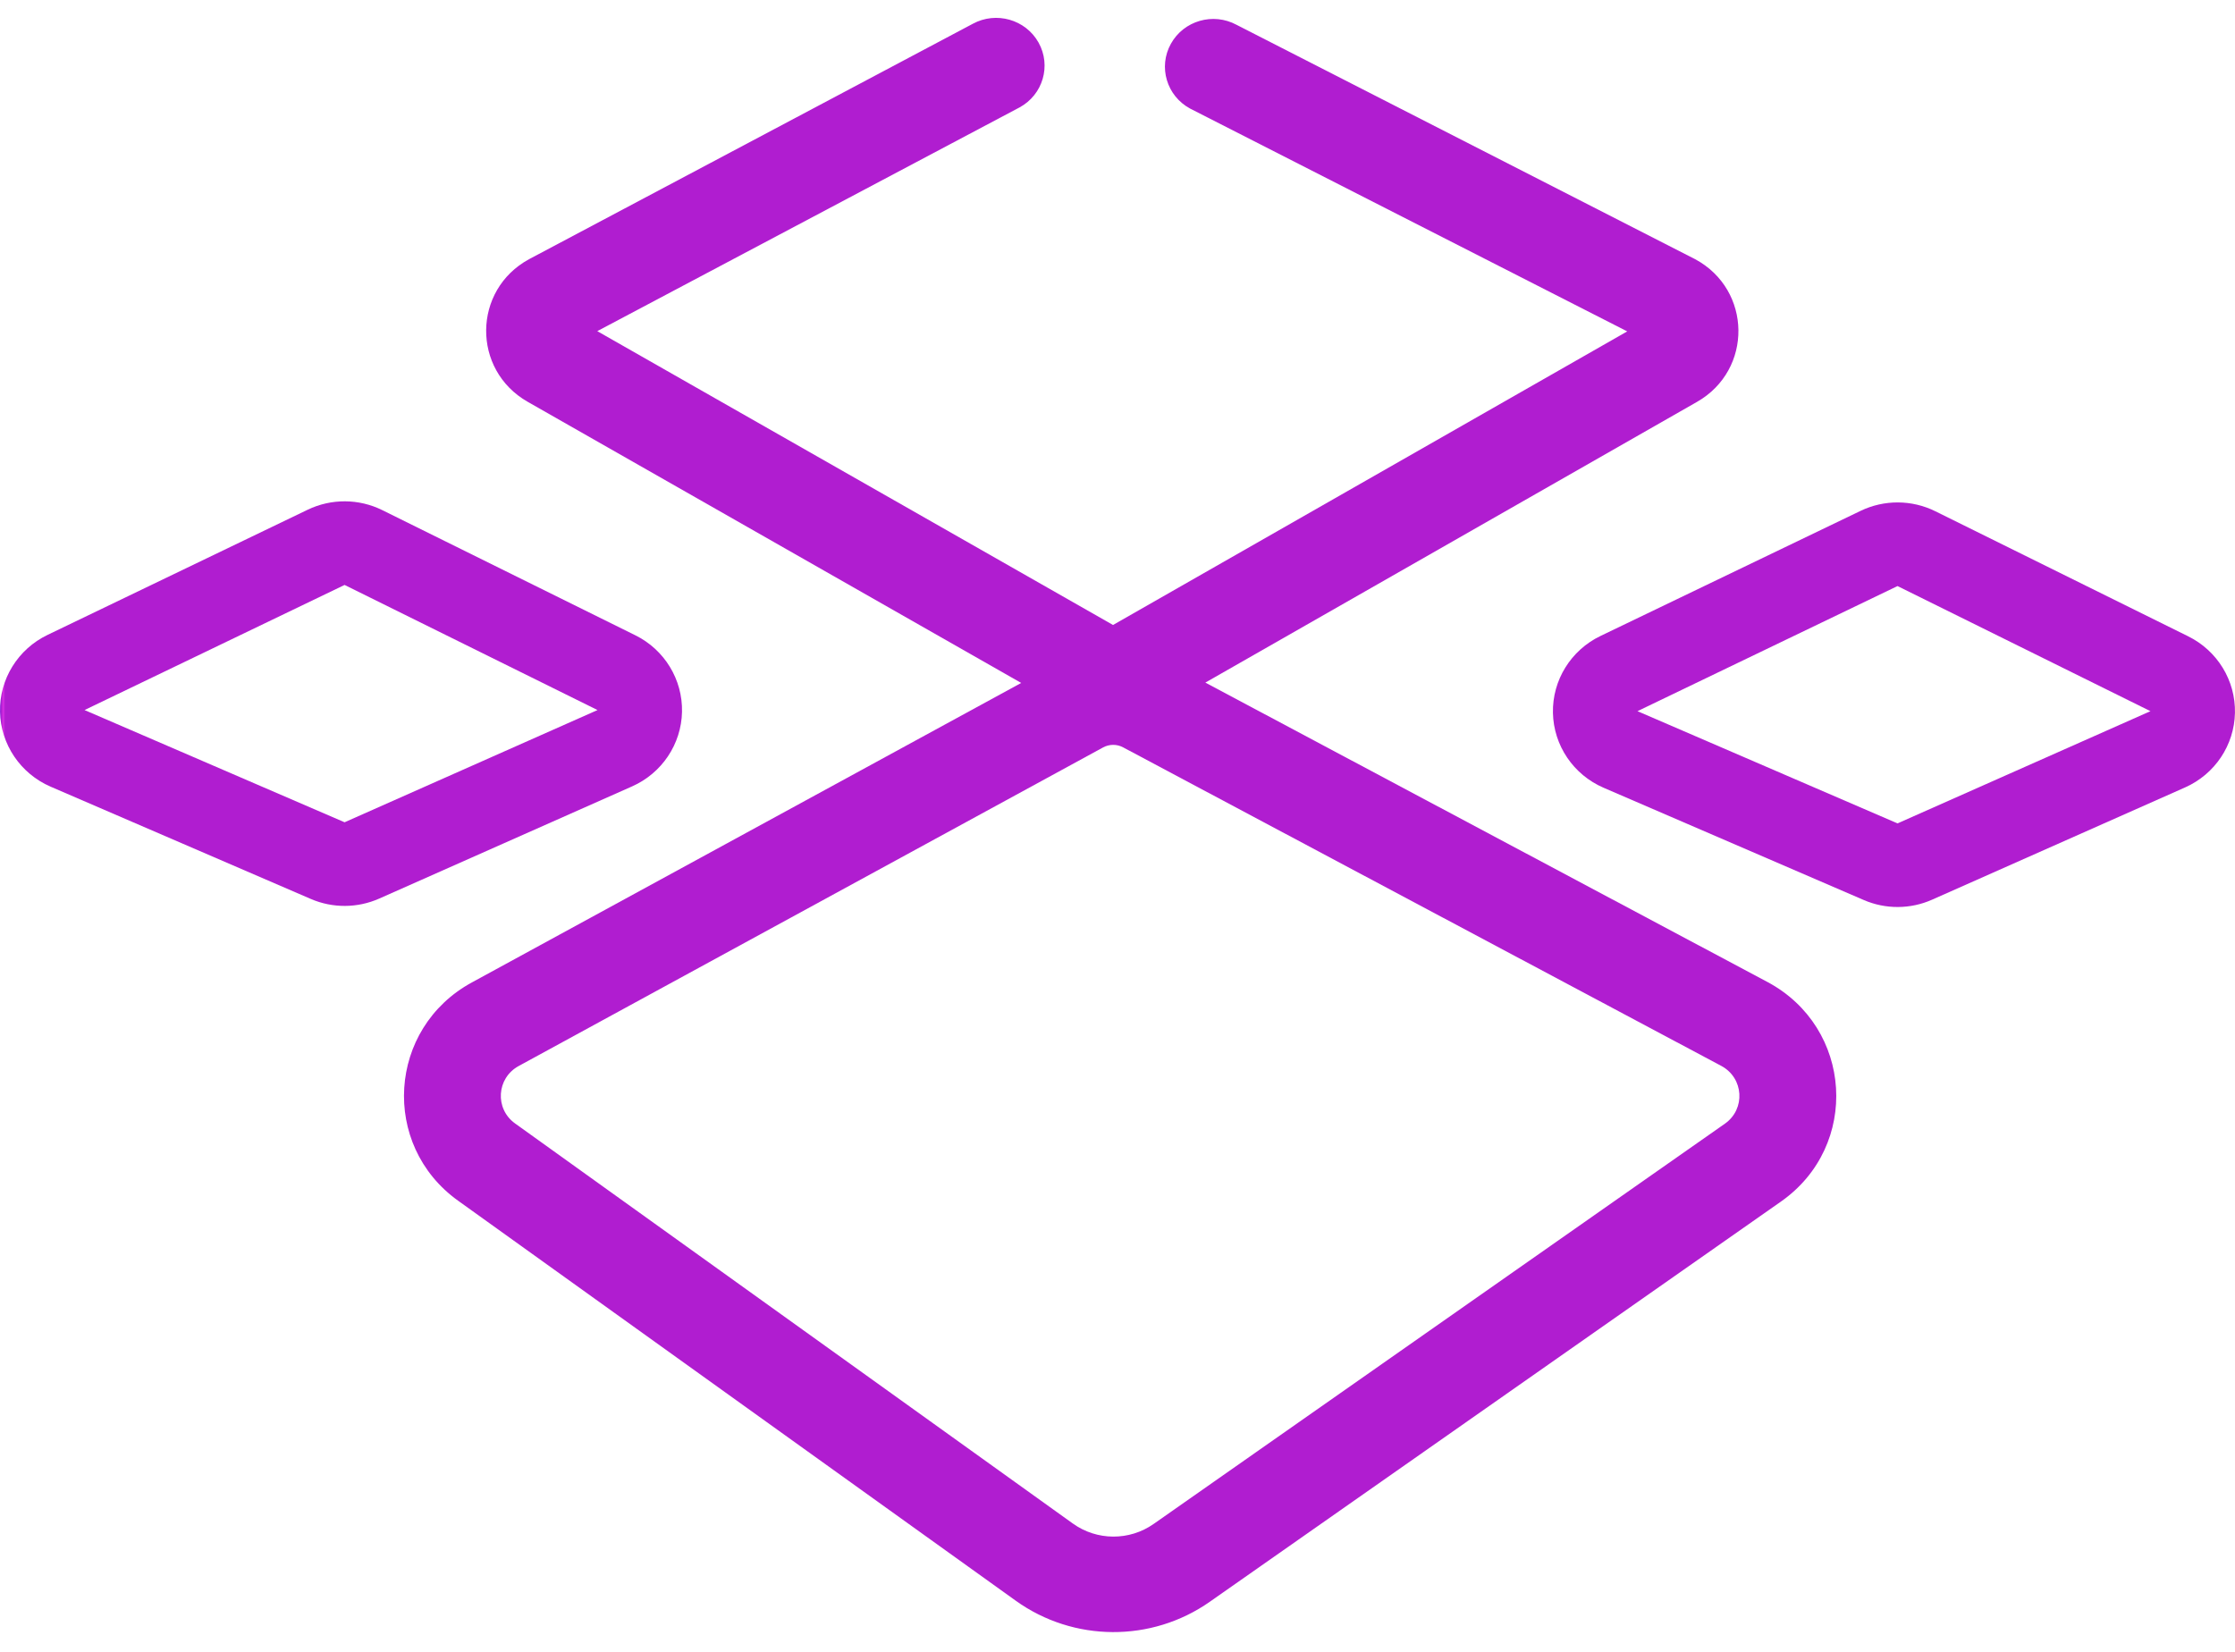 <svg width="46" height="34" viewBox="0 0 46 34" fill="none" xmlns="http://www.w3.org/2000/svg">
<g clip-path="url(#clip0_217_1253)">
<path fill-rule="evenodd" clip-rule="evenodd" d="M13.01 16.186C13.623 15.914 14.023 15.316 14.037 14.652C14.051 13.987 13.677 13.373 13.076 13.076L7.87 10.501C7.387 10.261 6.818 10.258 6.332 10.492L0.979 13.068C0.369 13.361 -0.014 13.979 0 14.651C0.014 15.322 0.422 15.925 1.044 16.193L6.397 18.503C6.846 18.697 7.357 18.694 7.804 18.496L13.01 16.186ZM1.74 14.615L7.092 16.925L12.298 14.615L7.092 12.04L1.74 14.615Z" fill="url(#paint0_linear_217_1253)"/>
<path fill-rule="evenodd" clip-rule="evenodd" d="M10.889 5.335C9.725 5.968 9.708 7.613 10.86 8.27L21.018 14.057L9.711 20.222C7.979 21.166 7.828 23.566 9.428 24.714L20.908 32.949C22.095 33.8 23.701 33.809 24.897 32.971L36.655 24.732C38.289 23.587 38.137 21.149 36.373 20.21L24.808 14.05L34.927 8.272C36.08 7.614 36.059 5.966 34.891 5.336L25.451 0.511C24.968 0.25 24.363 0.425 24.099 0.901C23.834 1.377 24.012 1.975 24.495 2.235L33.491 6.821L22.908 12.864L12.293 6.816L20.984 2.211C21.466 1.949 21.641 1.351 21.375 0.876C21.109 0.401 20.503 0.228 20.021 0.49L10.889 5.335ZM10.675 21.942C10.219 22.191 10.18 22.822 10.601 23.124L22.081 31.359C22.575 31.714 23.244 31.718 23.743 31.368L35.501 23.129C35.93 22.828 35.891 22.187 35.426 21.939L23.114 15.382C22.986 15.314 22.832 15.315 22.704 15.384L10.675 21.942Z" fill="url(#paint1_linear_217_1253)"/>
<path fill-rule="evenodd" clip-rule="evenodd" d="M45.999 14.674C45.985 15.339 45.585 15.936 44.972 16.208L39.766 18.518C39.319 18.717 38.808 18.719 38.359 18.525L33.006 16.215C32.384 15.947 31.976 15.345 31.962 14.673C31.948 14.002 32.33 13.384 32.941 13.09L38.294 10.515C38.78 10.281 39.349 10.284 39.832 10.523L45.038 13.098C45.639 13.396 46.013 14.009 45.999 14.674ZM44.26 14.638L39.054 12.063L33.702 14.638L39.054 16.948L44.26 14.638Z" fill="url(#paint2_linear_217_1253)"/>
</g>
<defs>
<linearGradient id="paint0_linear_217_1253" x1="1.84472e-10" y1="0.345" x2="0.108" y2="0.345" gradientUnits="userSpaceOnUse">
<stop stop-color="#912BE2"/>
<stop offset="0.307" stop-color="#B11DD0"/>
<stop offset="0.609" stop-color="#D92DE4"/>
<stop offset="1" stop-color="#B01DD0"/>
</linearGradient>
<linearGradient id="paint1_linear_217_1253" x1="-0" y1="0.345" x2="0.108" y2="0.345" gradientUnits="userSpaceOnUse">
<stop stop-color="#912BE2"/>
<stop offset="0.307" stop-color="#B11DD0"/>
<stop offset="0.609" stop-color="#D92DE4"/>
<stop offset="1" stop-color="#B01DD0"/>
</linearGradient>
<linearGradient id="paint2_linear_217_1253" x1="-0" y1="0.345" x2="0.107" y2="0.345" gradientUnits="userSpaceOnUse">
<stop stop-color="#912BE2"/>
<stop offset="0.307" stop-color="#B11DD0"/>
<stop offset="0.609" stop-color="#D92DE4"/>
<stop offset="1" stop-color="#B01DD0"/>
</linearGradient>
<clipPath id="clip0_217_1253">
<rect width="46" height="33.31" fill="white" transform="translate(0 0.345)"/>
</clipPath>
</defs>
</svg>
